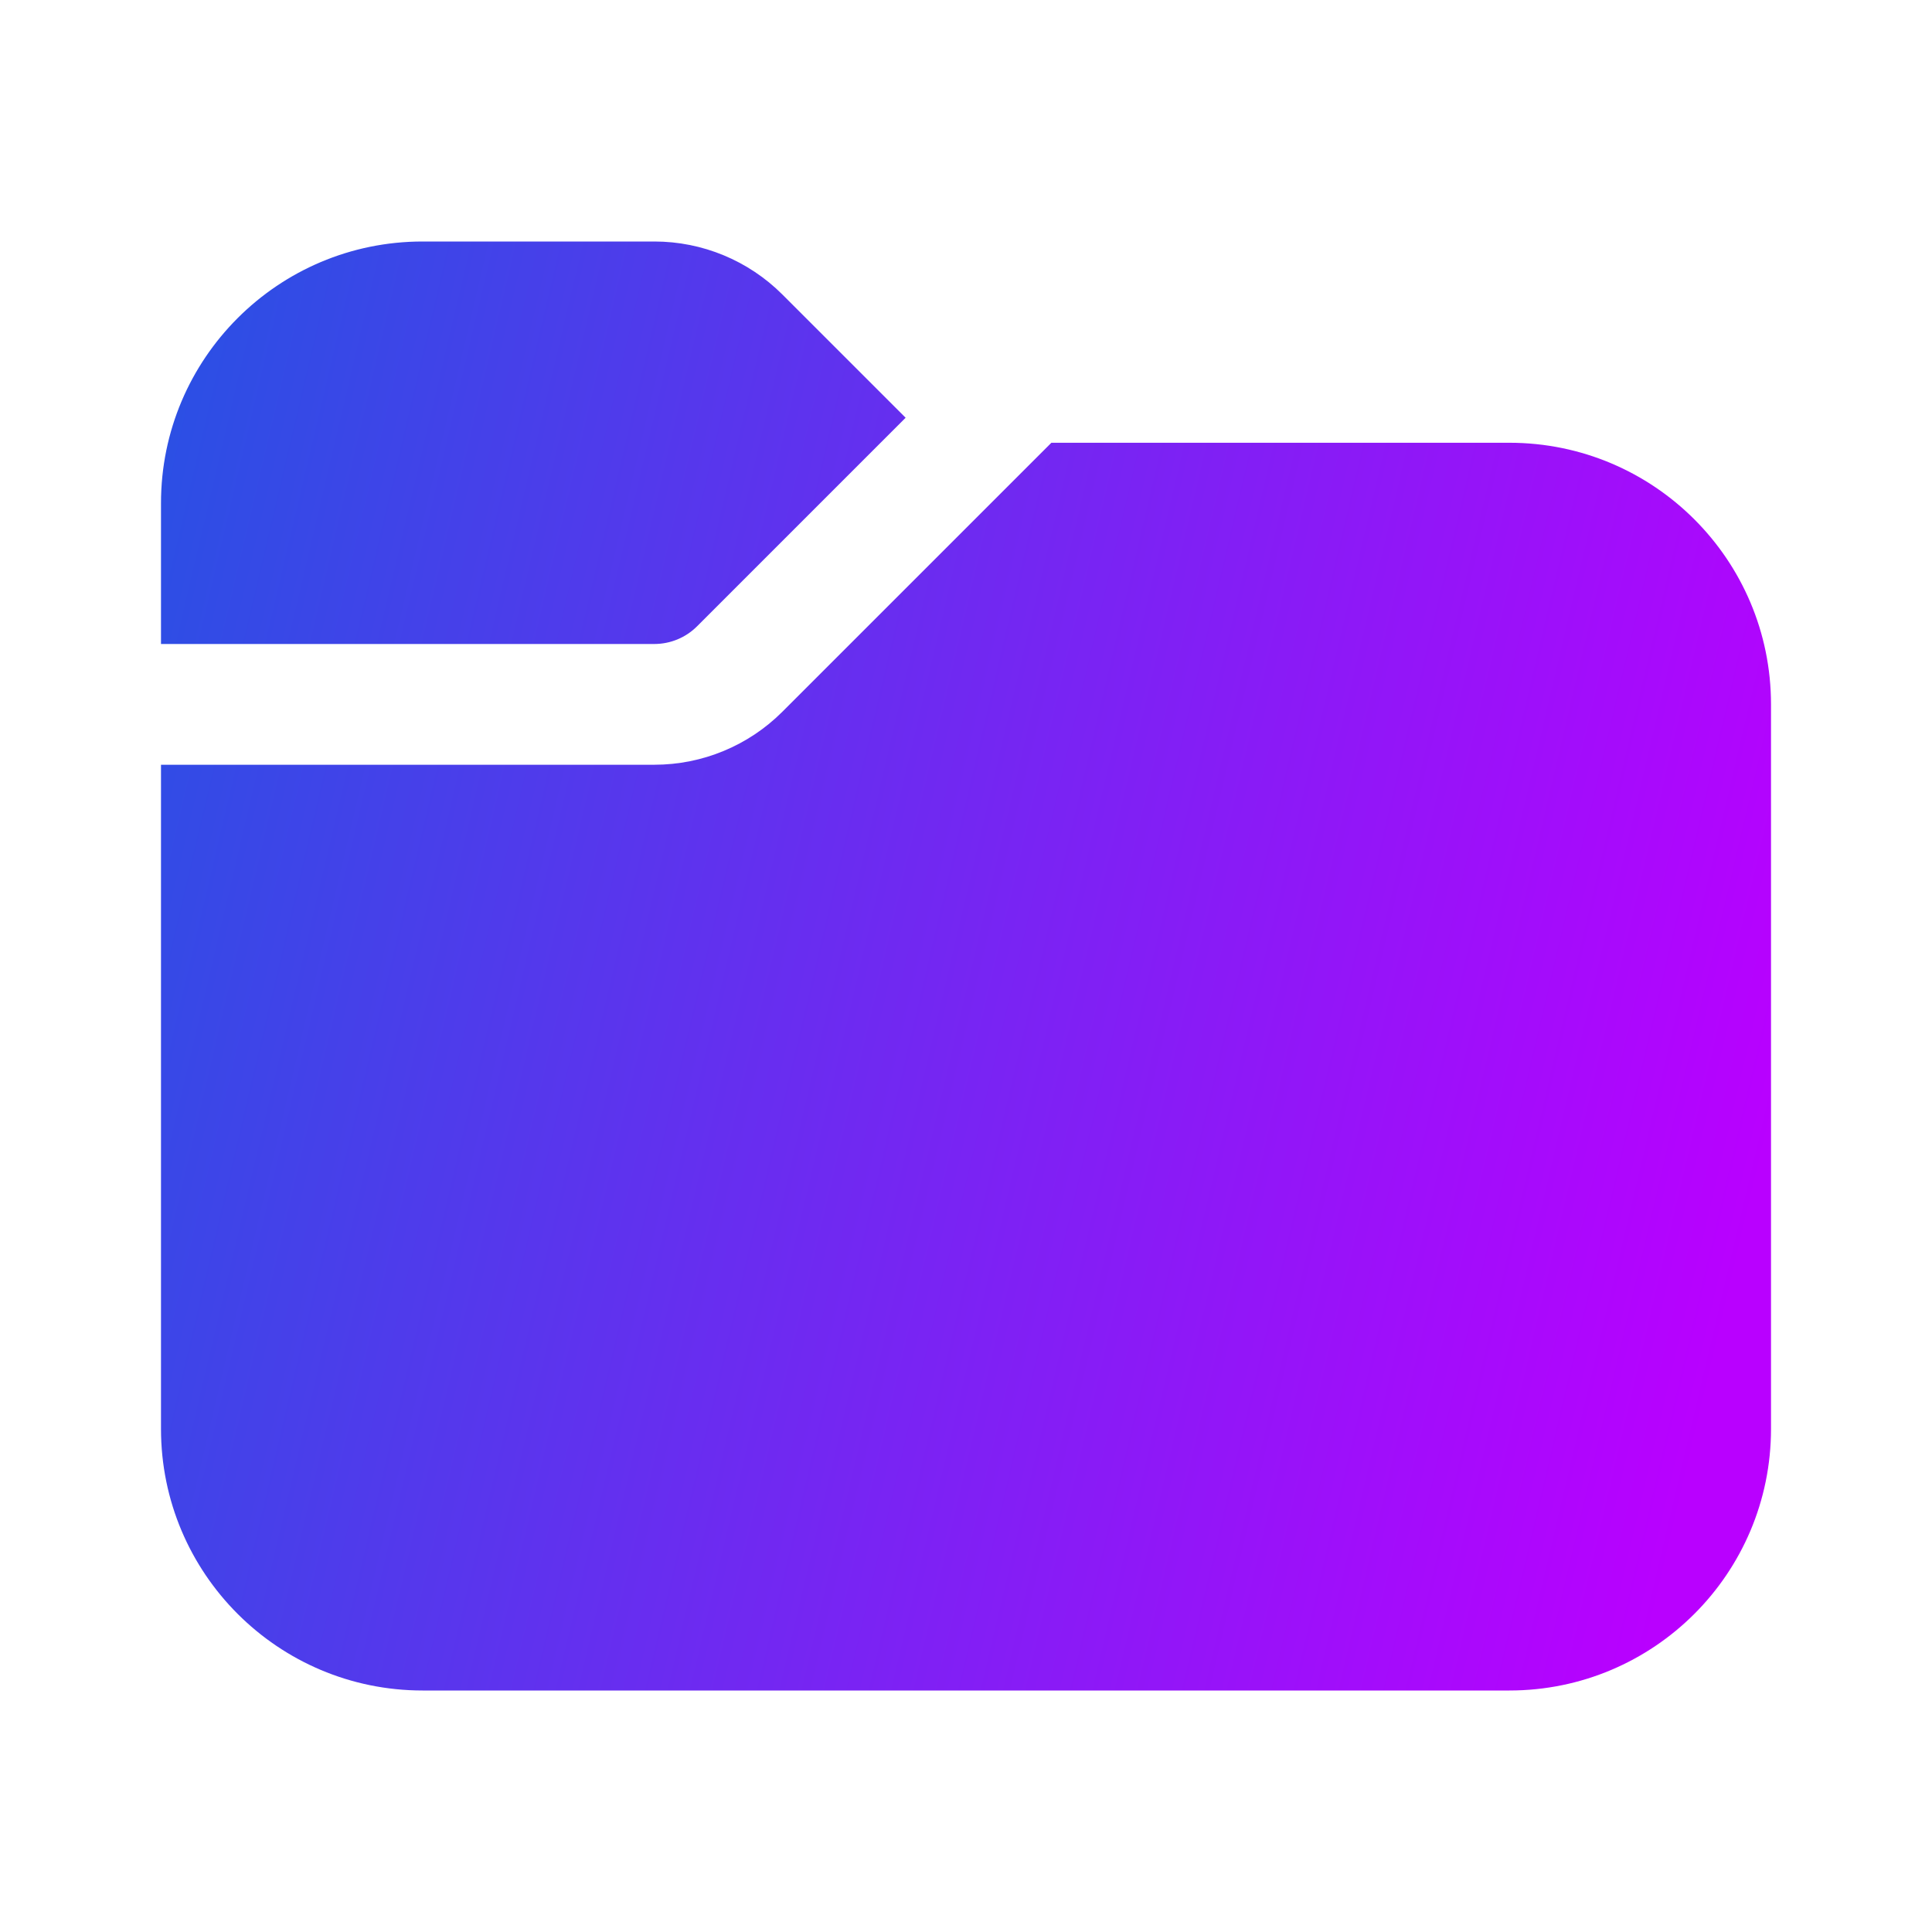 <svg width="100" height="100" viewBox="0 0 100 100" fill="none" xmlns="http://www.w3.org/2000/svg">
<g id="Folder / undefined / Glyph: undefined">
<path id="Vector" d="M8.333 33.333V26.042C8.333 18.563 14.396 12.5 21.875 12.5H33.869C36.356 12.5 38.74 13.488 40.498 15.246L46.875 21.622L36.079 32.418C35.493 33.004 34.698 33.333 33.869 33.333H8.333ZM8.333 39.583V73.958C8.333 81.437 14.396 87.5 21.875 87.5H78.125C85.604 87.5 91.667 81.437 91.667 73.958V36.458C91.667 28.98 85.604 22.917 78.125 22.917H54.419L40.498 36.837C38.74 38.596 36.356 39.583 33.869 39.583H8.333Z" fill="url(#paint0_linear_35_25193)"/>
</g>
<defs>
<linearGradient id="paint0_linear_35_25193" x1="4.338" y1="6.818" x2="98.653" y2="29.014" gradientUnits="userSpaceOnUse">
<stop stop-color="#1F56E2"/>
<stop offset="1" stop-color="#B900FF"/>
</linearGradient>
</defs>
</svg>
